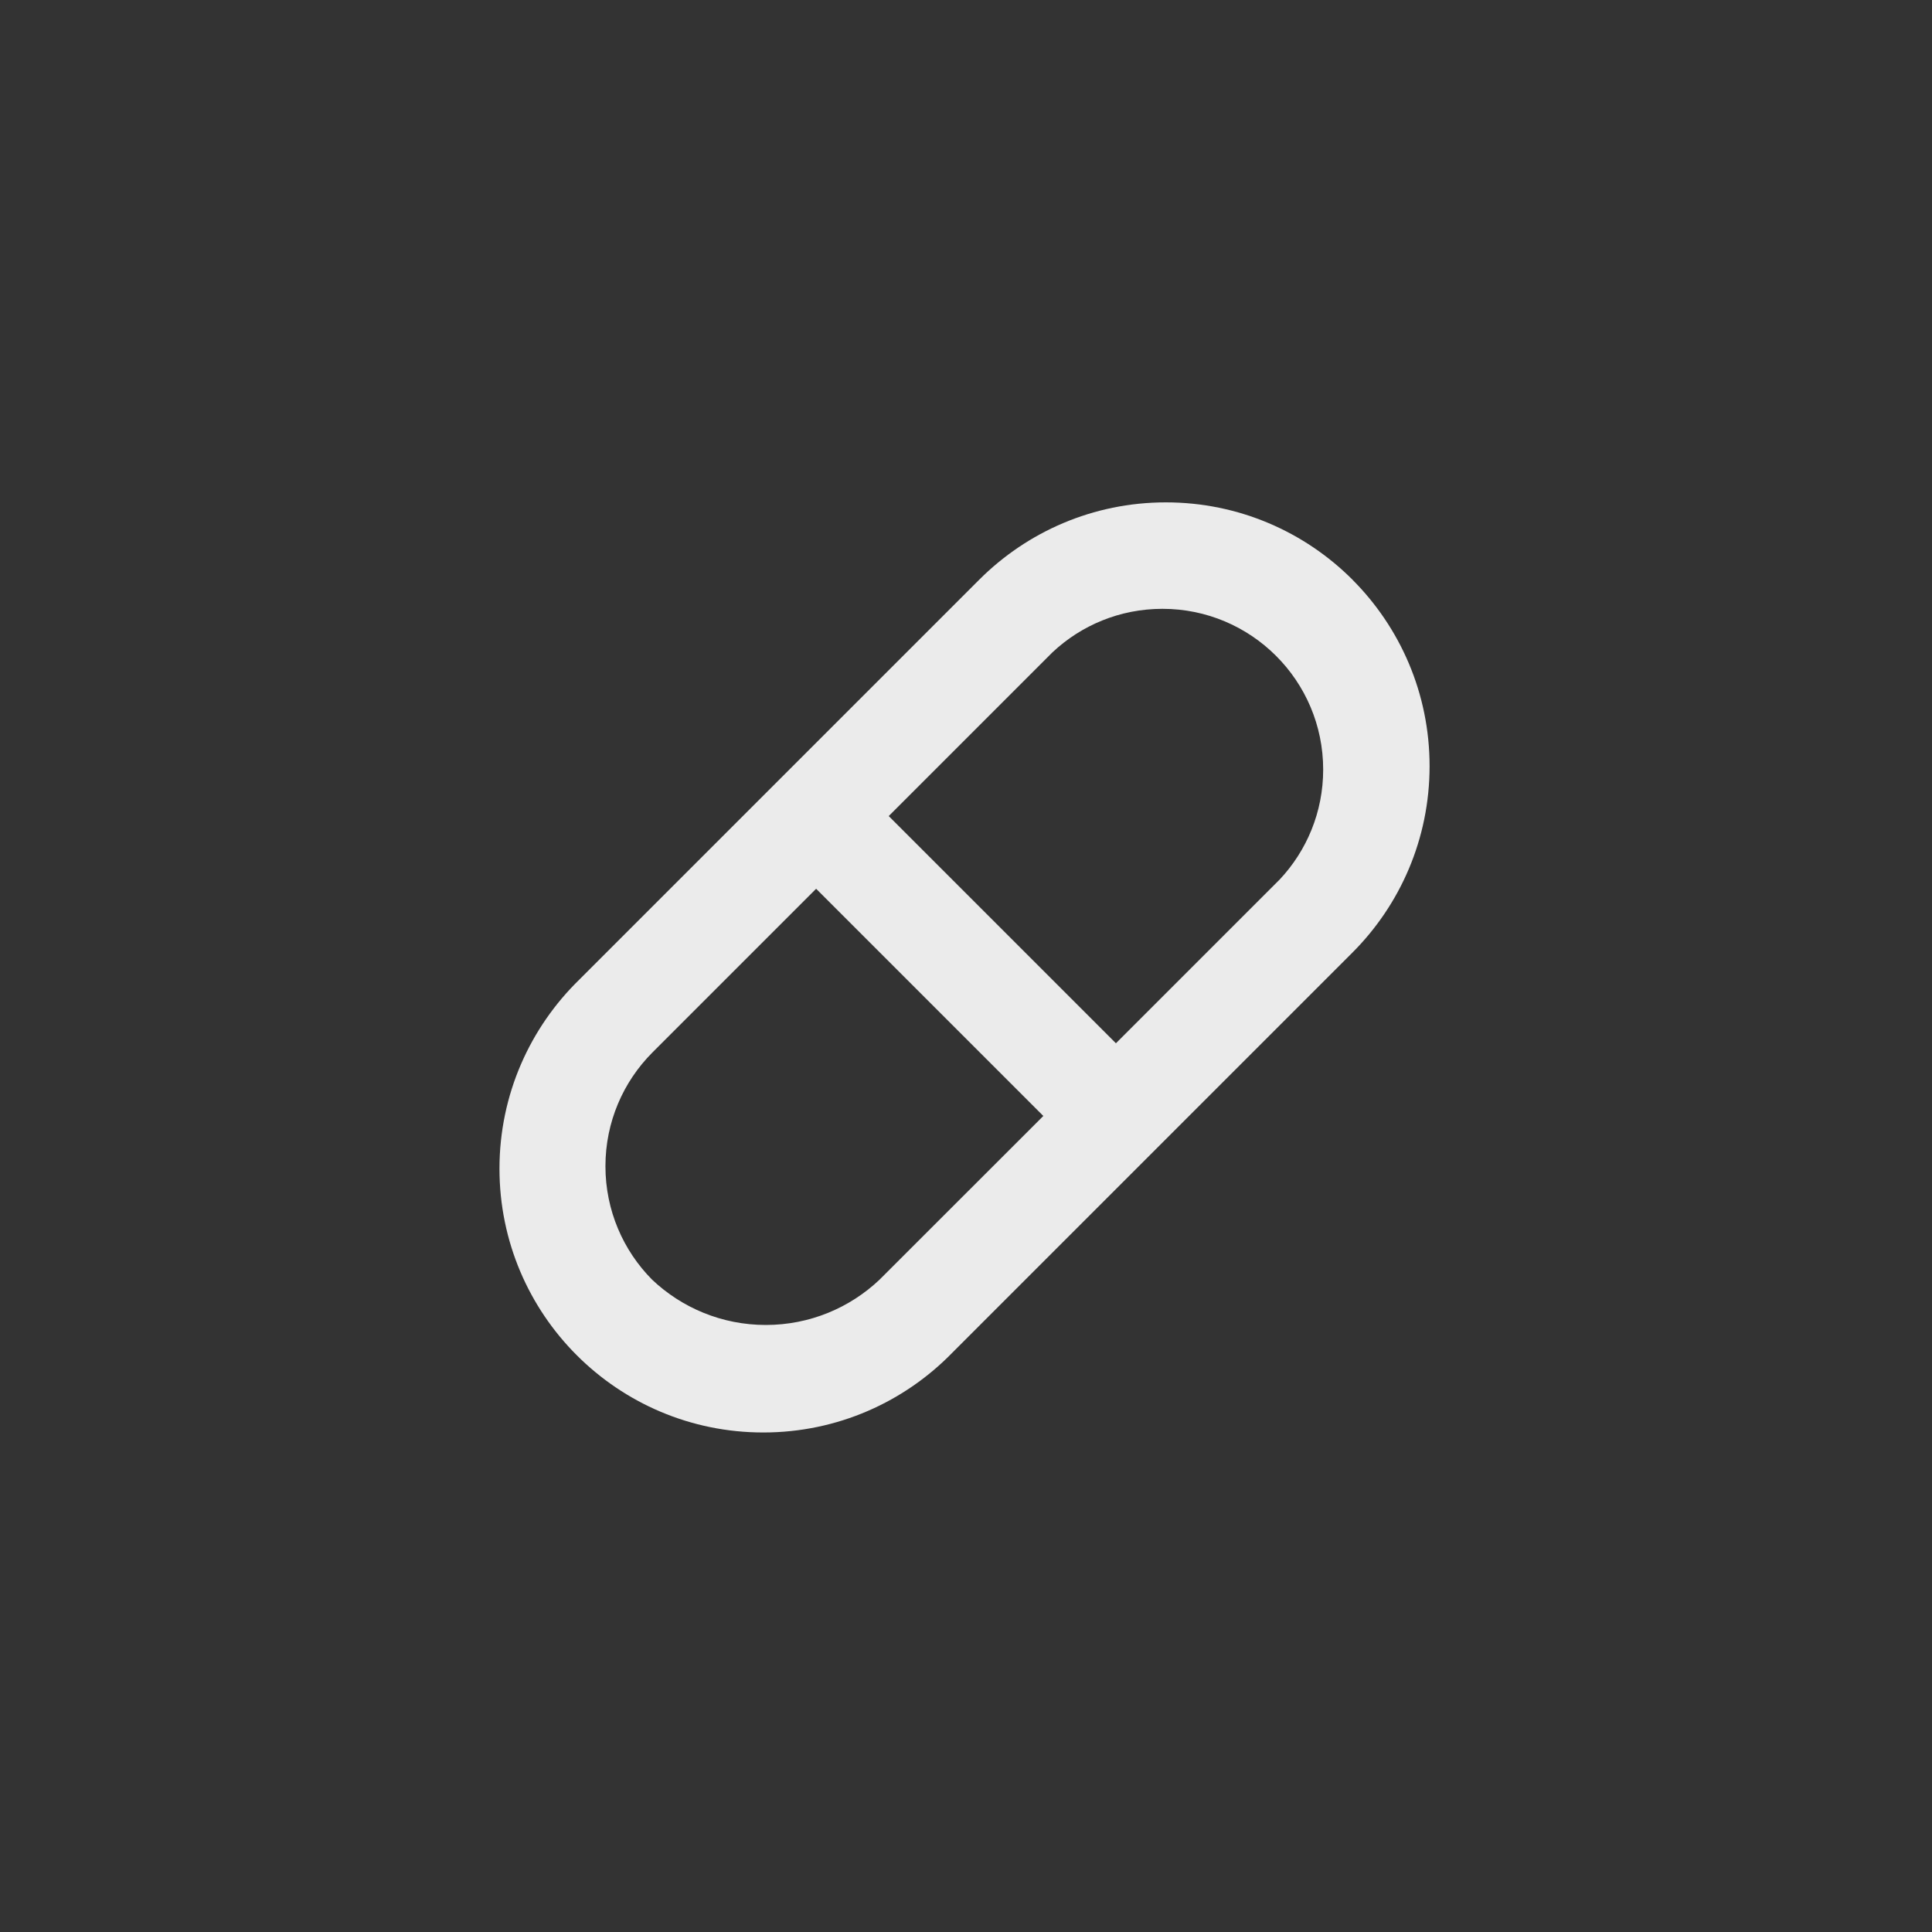 <!-- Generated by IcoMoon.io -->
<svg version="1.1" xmlns="http://www.w3.org/2000/svg" width="40" height="40" viewBox="0 0 40 40">
<rect x="0" y="0" width="40" height="40" fill="#333333" stroke="none"/>
<title>ul-capsule</title>
<path fill="#ebebeb" d="M28 12c-0.988-0.988-2.354-1.599-3.862-1.599s-2.873 0.611-3.862 1.599l-8.278 8.278c-1.022 0.994-1.657 2.382-1.657 3.918 0 3.016 2.445 5.462 5.462 5.462 1.536 0 2.924-0.634 3.917-1.655l8.279-8.279c0.988-0.988 1.599-2.354 1.599-3.862s-0.611-2.873-1.599-3.862v0zM18.208 26.496c-0.612 0.579-1.441 0.936-2.352 0.936s-1.74-0.356-2.354-0.937l0.002 0.002c-0.599-0.603-0.969-1.434-0.969-2.352s0.37-1.749 0.97-2.352l3.392-3.392 4.704 4.704zM26.496 18.208l-3.392 3.392-4.704-4.704 3.392-3.392c0.594-0.557 1.394-0.899 2.275-0.899 1.838 0 3.328 1.49 3.328 3.328 0 0.881-0.342 1.682-0.901 2.277l0.002-0.002z"></path>
</svg>
